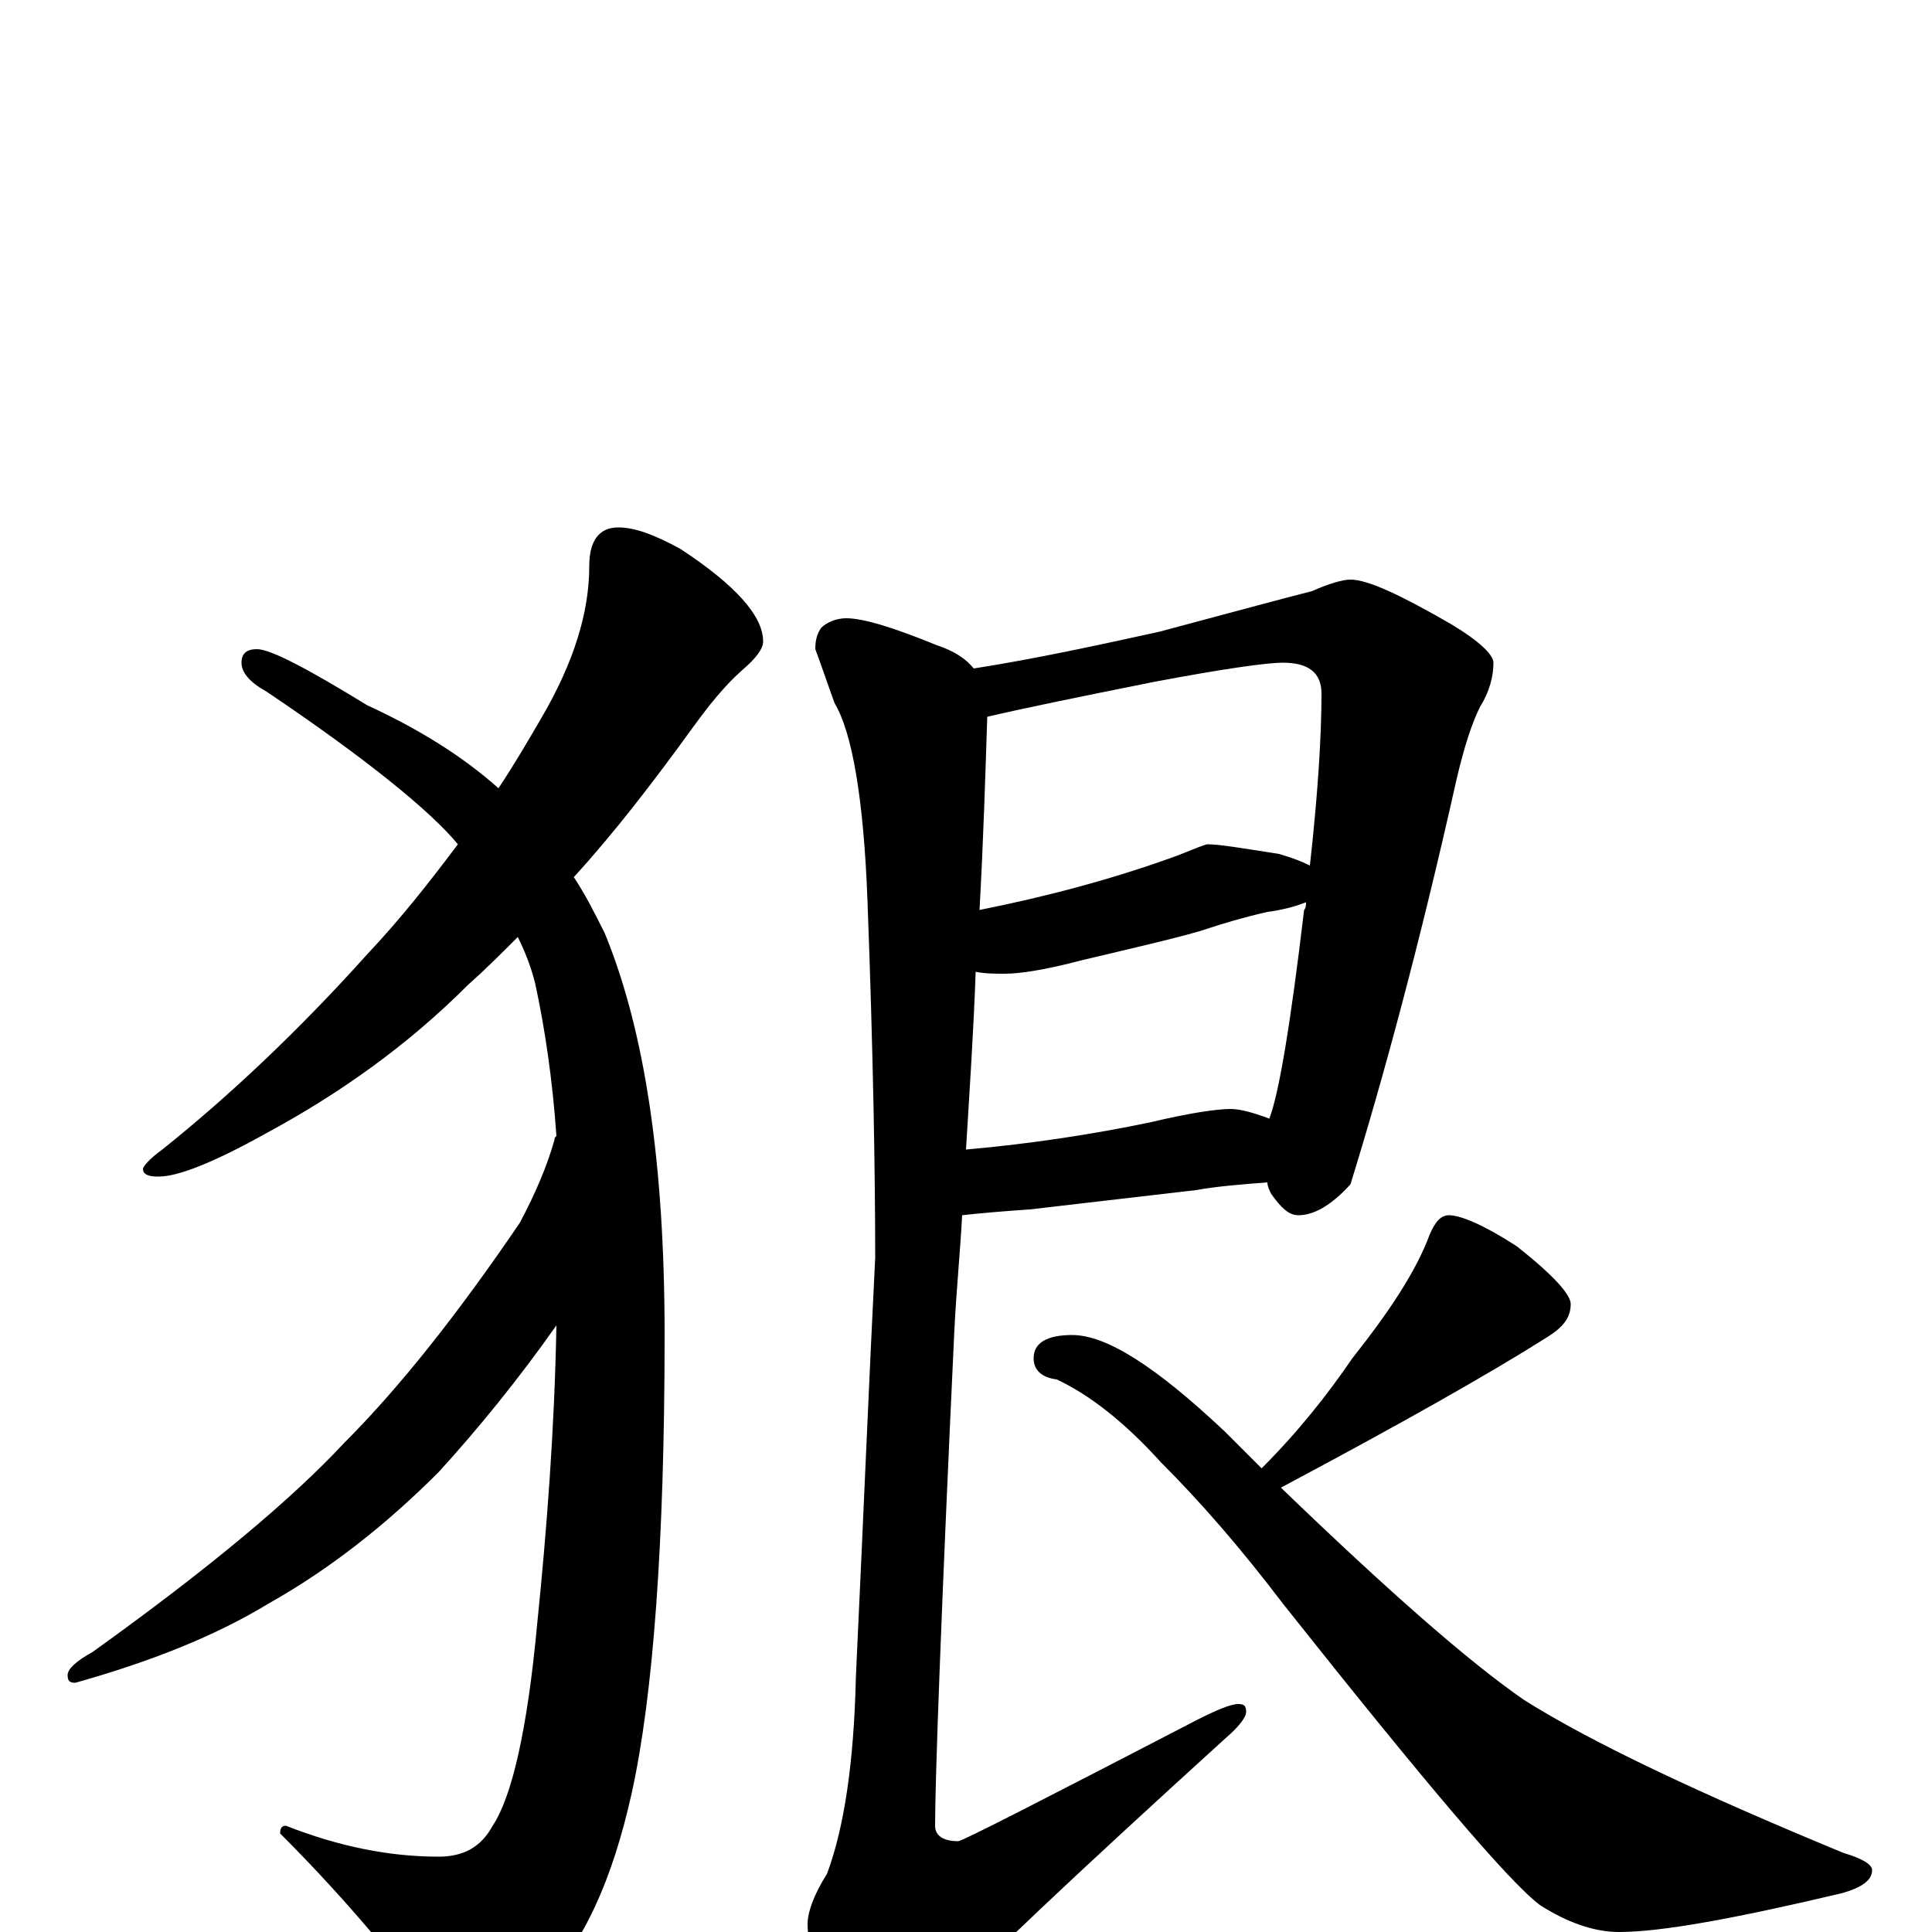 <?xml version="1.0" encoding="utf-8" ?>
<!DOCTYPE svg PUBLIC "-//W3C//DTD SVG 1.1//EN" "http://www.w3.org/Graphics/SVG/1.1/DTD/svg11.dtd">
<svg version="1.1" id="Layer_1" xmlns="http://www.w3.org/2000/svg" xmlns:xlink="http://www.w3.org/1999/xlink" x="0px" y="145px" width="1000px" height="1000px" viewBox="0 0 1000 1000" enable-background="new 0 0 1000 1000" xml:space="preserve">
<g id="Layer_1">
<path id="glyph" transform="matrix(1 0 0 -1 0 1000)" d="M320,727C329,727 339,723 352,716C381,697 395,681 395,668C395,664 391,659 384,653C375,645 367,635 359,624C338,595 318,569 297,546C303,537 308,527 313,517C334,466 344,397 344,309C344,201 338,122 327,72C317,27 302,-6 281,-27C264,-45 251,-54 242,-54C235,-54 229,-49 223,-39C200,-8 174,22 145,51C145,54 146,55 148,55C176,44 202,39 227,39C240,39 249,44 255,55C265,70 273,105 278,159C283,208 287,260 288,314C269,287 248,261 227,238C200,211 171,188 139,170C111,153 78,140 39,129C36,129 35,130 35,133C35,136 39,140 48,145C108,188 151,224 178,253C207,282 237,320 269,367C277,382 283,396 287,410C287,411 287,411 288,412C286,441 282,468 277,491C275,499 272,507 268,515C259,506 251,498 242,490C211,459 176,434 137,413C110,398 92,391 82,391C77,391 74,392 74,395C74,396 77,400 84,405C119,433 155,467 190,506C207,524 222,543 237,563C223,580 190,607 138,642C129,647 125,652 125,657C125,662 128,664 133,664C140,664 159,654 190,635C216,623 239,609 258,592C266,604 273,616 280,628C297,657 305,683 305,707C305,720 310,727 320,727M699,700C708,700 725,692 751,677C766,668 773,661 773,657C773,650 771,642 766,634C762,626 758,614 754,597C735,512 716,442 699,387C689,376 680,371 672,371C667,371 663,375 658,382C657,384 656,386 656,388C643,387 630,386 619,384l-86,-10C518,373 507,372 498,371C497,352 495,332 494,312C487,163 484,78 484,55C484,50 488,47 496,47C498,47 539,68 620,110C630,115 637,118 641,118C644,118 645,117 645,114C645,111 641,106 634,100C557,30 507,-17 484,-42C472,-53 464,-58 461,-58C452,-58 443,-53 436,-43C424,-24 418,-9 418,4C418,10 421,19 428,30C437,54 442,88 443,132C447,217 450,290 453,349C453,392 452,454 449,534C447,587 441,621 432,636C428,647 425,656 422,664C422,669 423,672 425,675C428,678 433,680 438,680C447,680 463,675 485,666C494,663 500,659 504,654C536,659 568,666 600,673C641,684 667,691 679,694C688,698 695,700 699,700M511,629C510,598 509,565 507,529C542,536 576,545 609,557C619,561 624,563 625,563C631,563 643,561 662,558C669,556 674,554 678,552C682,588 684,618 684,641C684,652 677,657 664,657C656,657 634,654 597,647C557,639 528,633 511,629M505,497C504,468 502,438 500,405C534,408 566,413 595,419C616,424 630,426 637,426C642,426 649,424 657,421C662,434 668,470 675,529C676,530 676,532 676,533C671,531 664,529 656,528C643,525 633,522 624,519C615,516 594,511 560,503C541,498 528,496 520,496C515,496 510,496 505,497M750,371C756,371 768,366 785,355C804,340 813,330 813,325C813,318 809,313 801,308C771,289 725,263 663,230C718,177 760,140 789,120C824,98 879,72 954,41C964,38 969,35 969,32C969,27 964,23 953,20C898,7 860,0 838,0C825,0 811,5 797,14C781,26 737,78 664,170C642,199 621,223 601,243C582,264 564,278 547,286C539,287 535,291 535,297C535,305 542,309 555,309C573,309 599,292 634,259C641,252 647,246 653,240C672,259 687,278 700,297C719,321 733,342 740,361C743,368 746,371 750,371z"/>
</g>
</svg>

